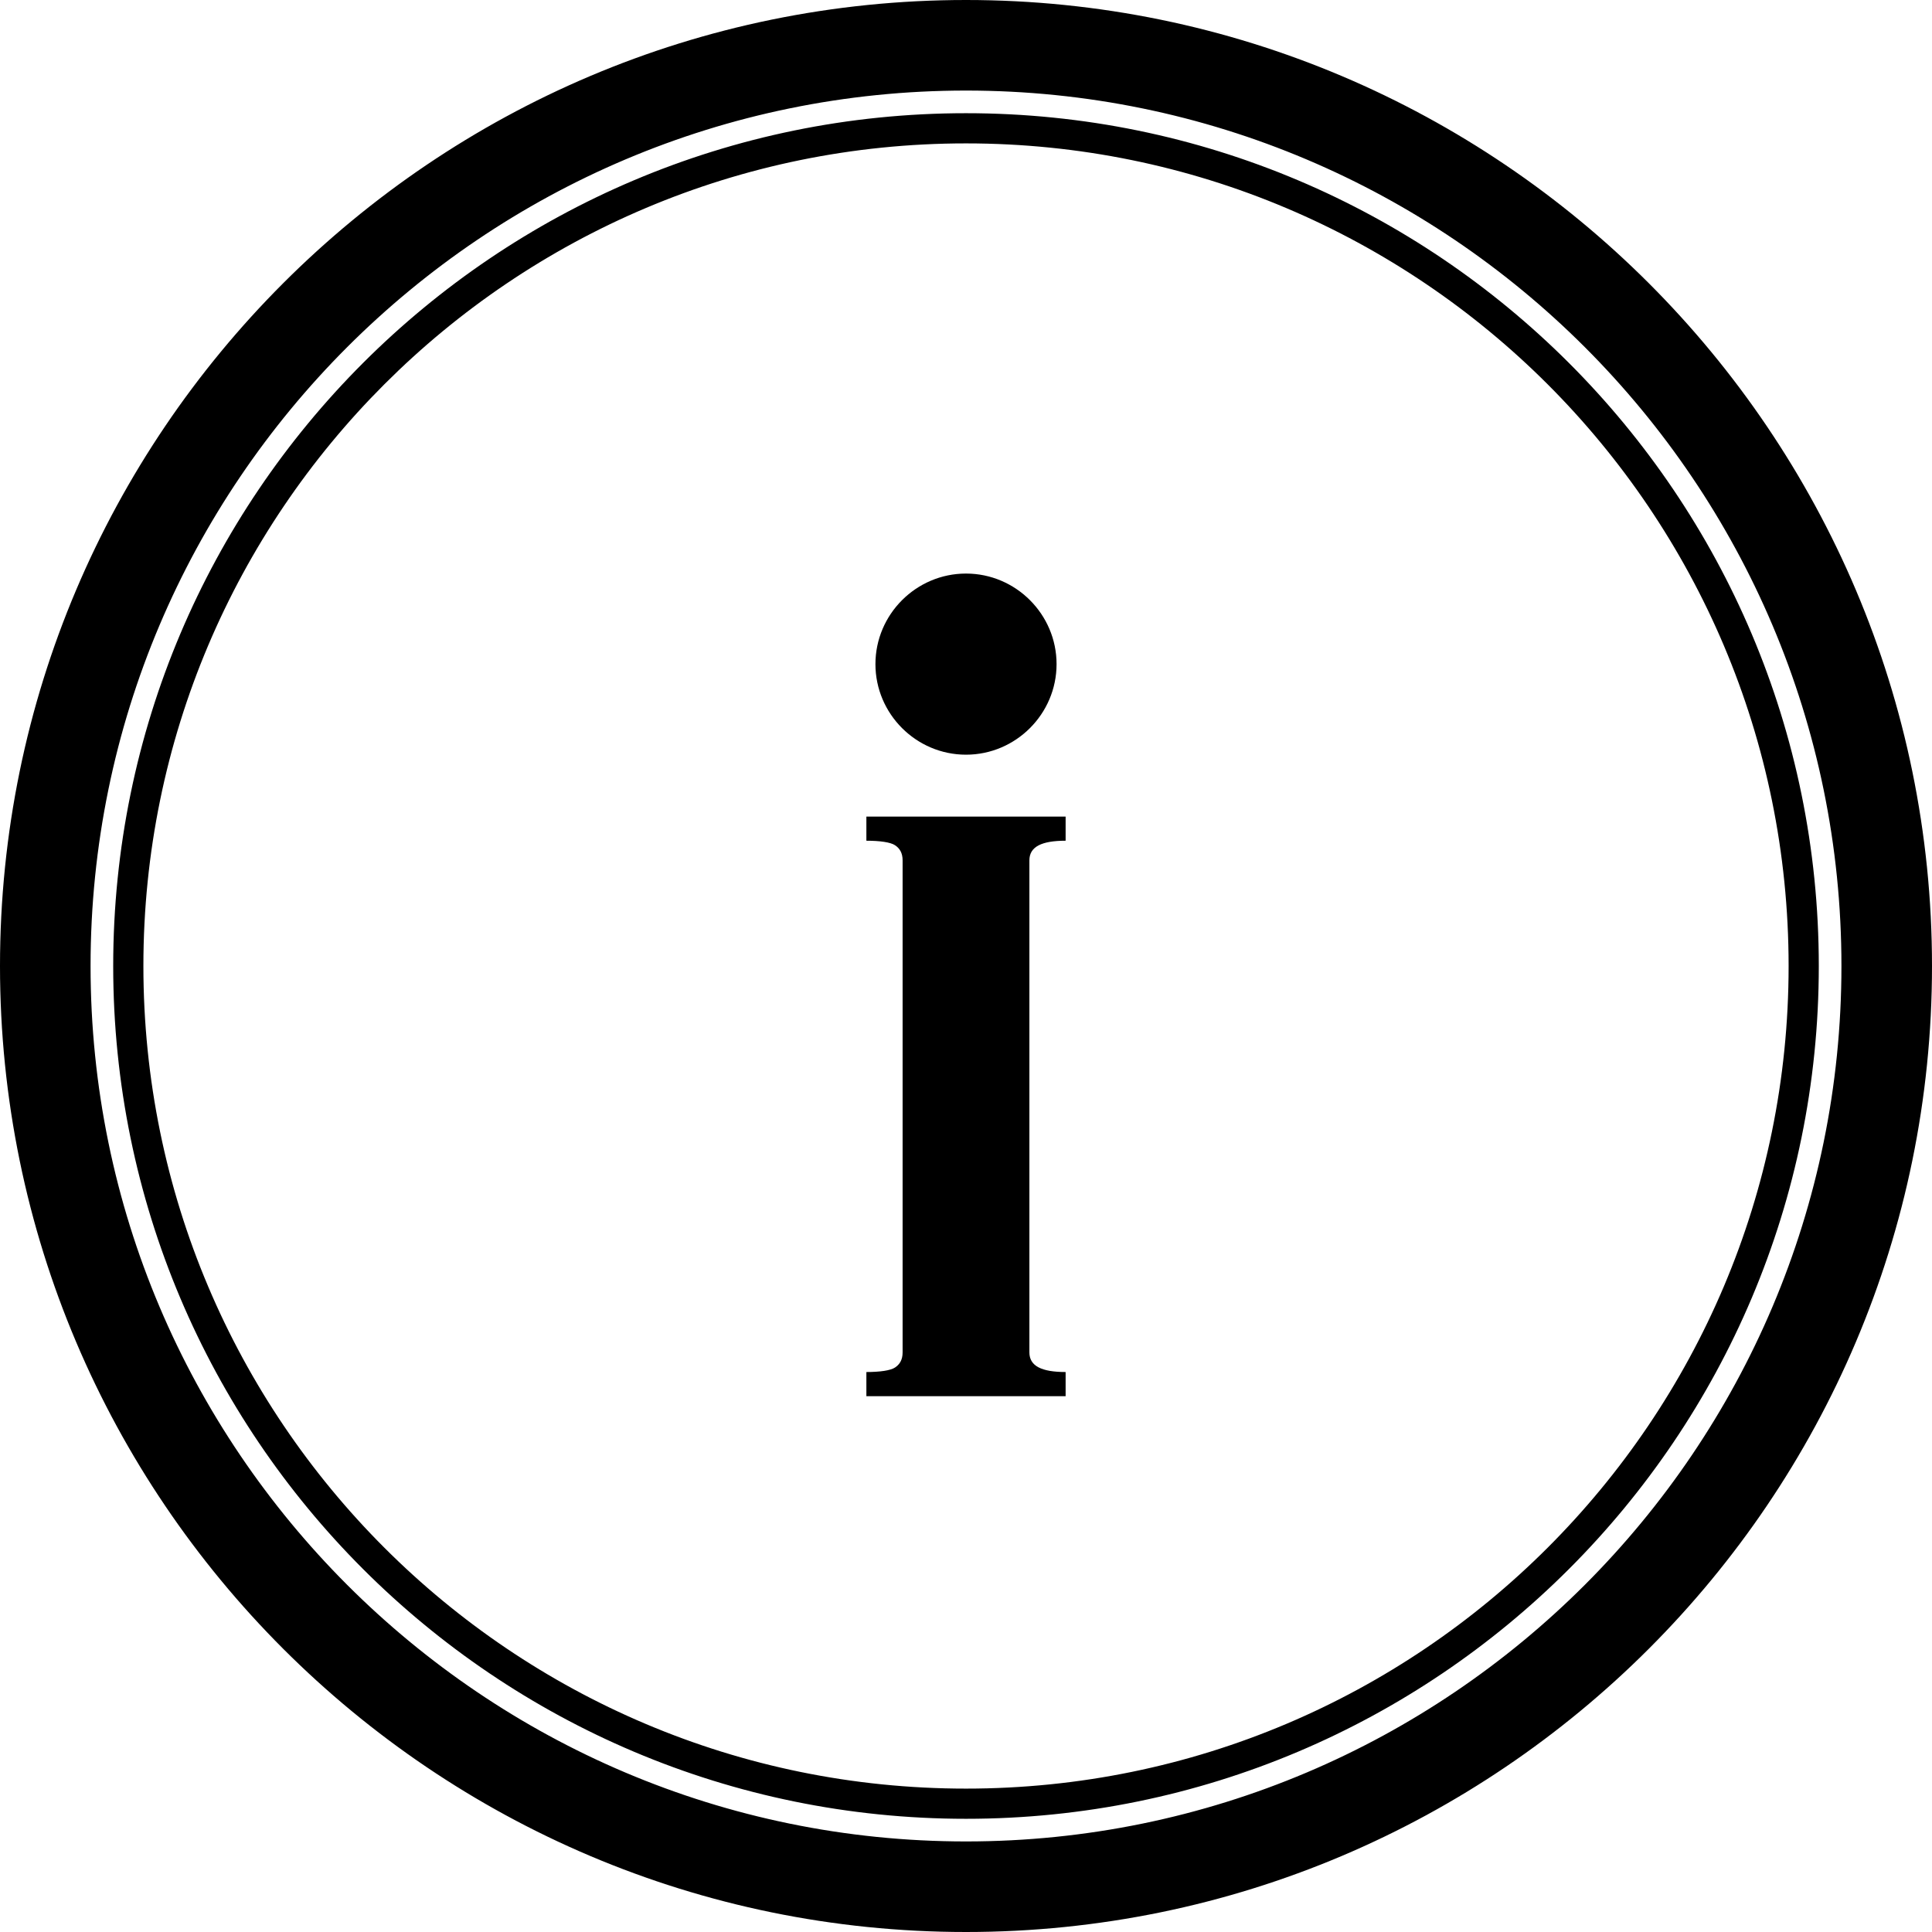 <?xml version="1.0" encoding="utf-8"?>
<!-- Generator: Adobe Illustrator 18.1.1, SVG Export Plug-In . SVG Version: 6.00 Build 0)  -->
<svg version="1.1" id="Layer_1" xmlns="http://www.w3.org/2000/svg" xmlns:xlink="http://www.w3.org/1999/xlink" x="0px" y="0px"
	 viewBox="0 0 128 128" enable-background="new 0 0 128 128" xml:space="preserve">
<path d="M64,0C28.7,0,0,28.7,0,64c0,35.3,28.7,64,64,64c35.3,0,64-28.7,64-64C128,28.7,99.3,0,64,0z M64,122C32,122,6,96,6,64
	S32,6,64,6s58,26,58,58S96,122,64,122z M64,7.5C32.8,7.5,7.5,32.8,7.5,64s25.3,56.5,56.5,56.5s56.5-25.3,56.5-56.5S95.2,7.5,64,7.5z
	 M64,118.5C33.9,118.5,9.5,94.1,9.5,64C9.5,33.9,33.9,9.5,64,9.5c30.1,0,54.5,24.4,54.5,54.5C118.5,94.1,94.1,118.5,64,118.5z
	 M57.4,54.1h13.2v1.6c-1.6,0-2.4,0.4-2.4,1.3v32.6c0,0.9,0.8,1.3,2.4,1.3v1.6H57.4v-1.6c0.9,0,1.6-0.1,1.9-0.3
	c0.3-0.2,0.5-0.5,0.5-1V57c0-0.5-0.2-0.8-0.5-1c-0.3-0.2-1-0.3-1.9-0.3V54.1z M58,44c0-3.3,2.7-6,6-6s6,2.7,6,6s-2.7,6-6,6
	S58,47.3,58,44z"/>
</svg>
